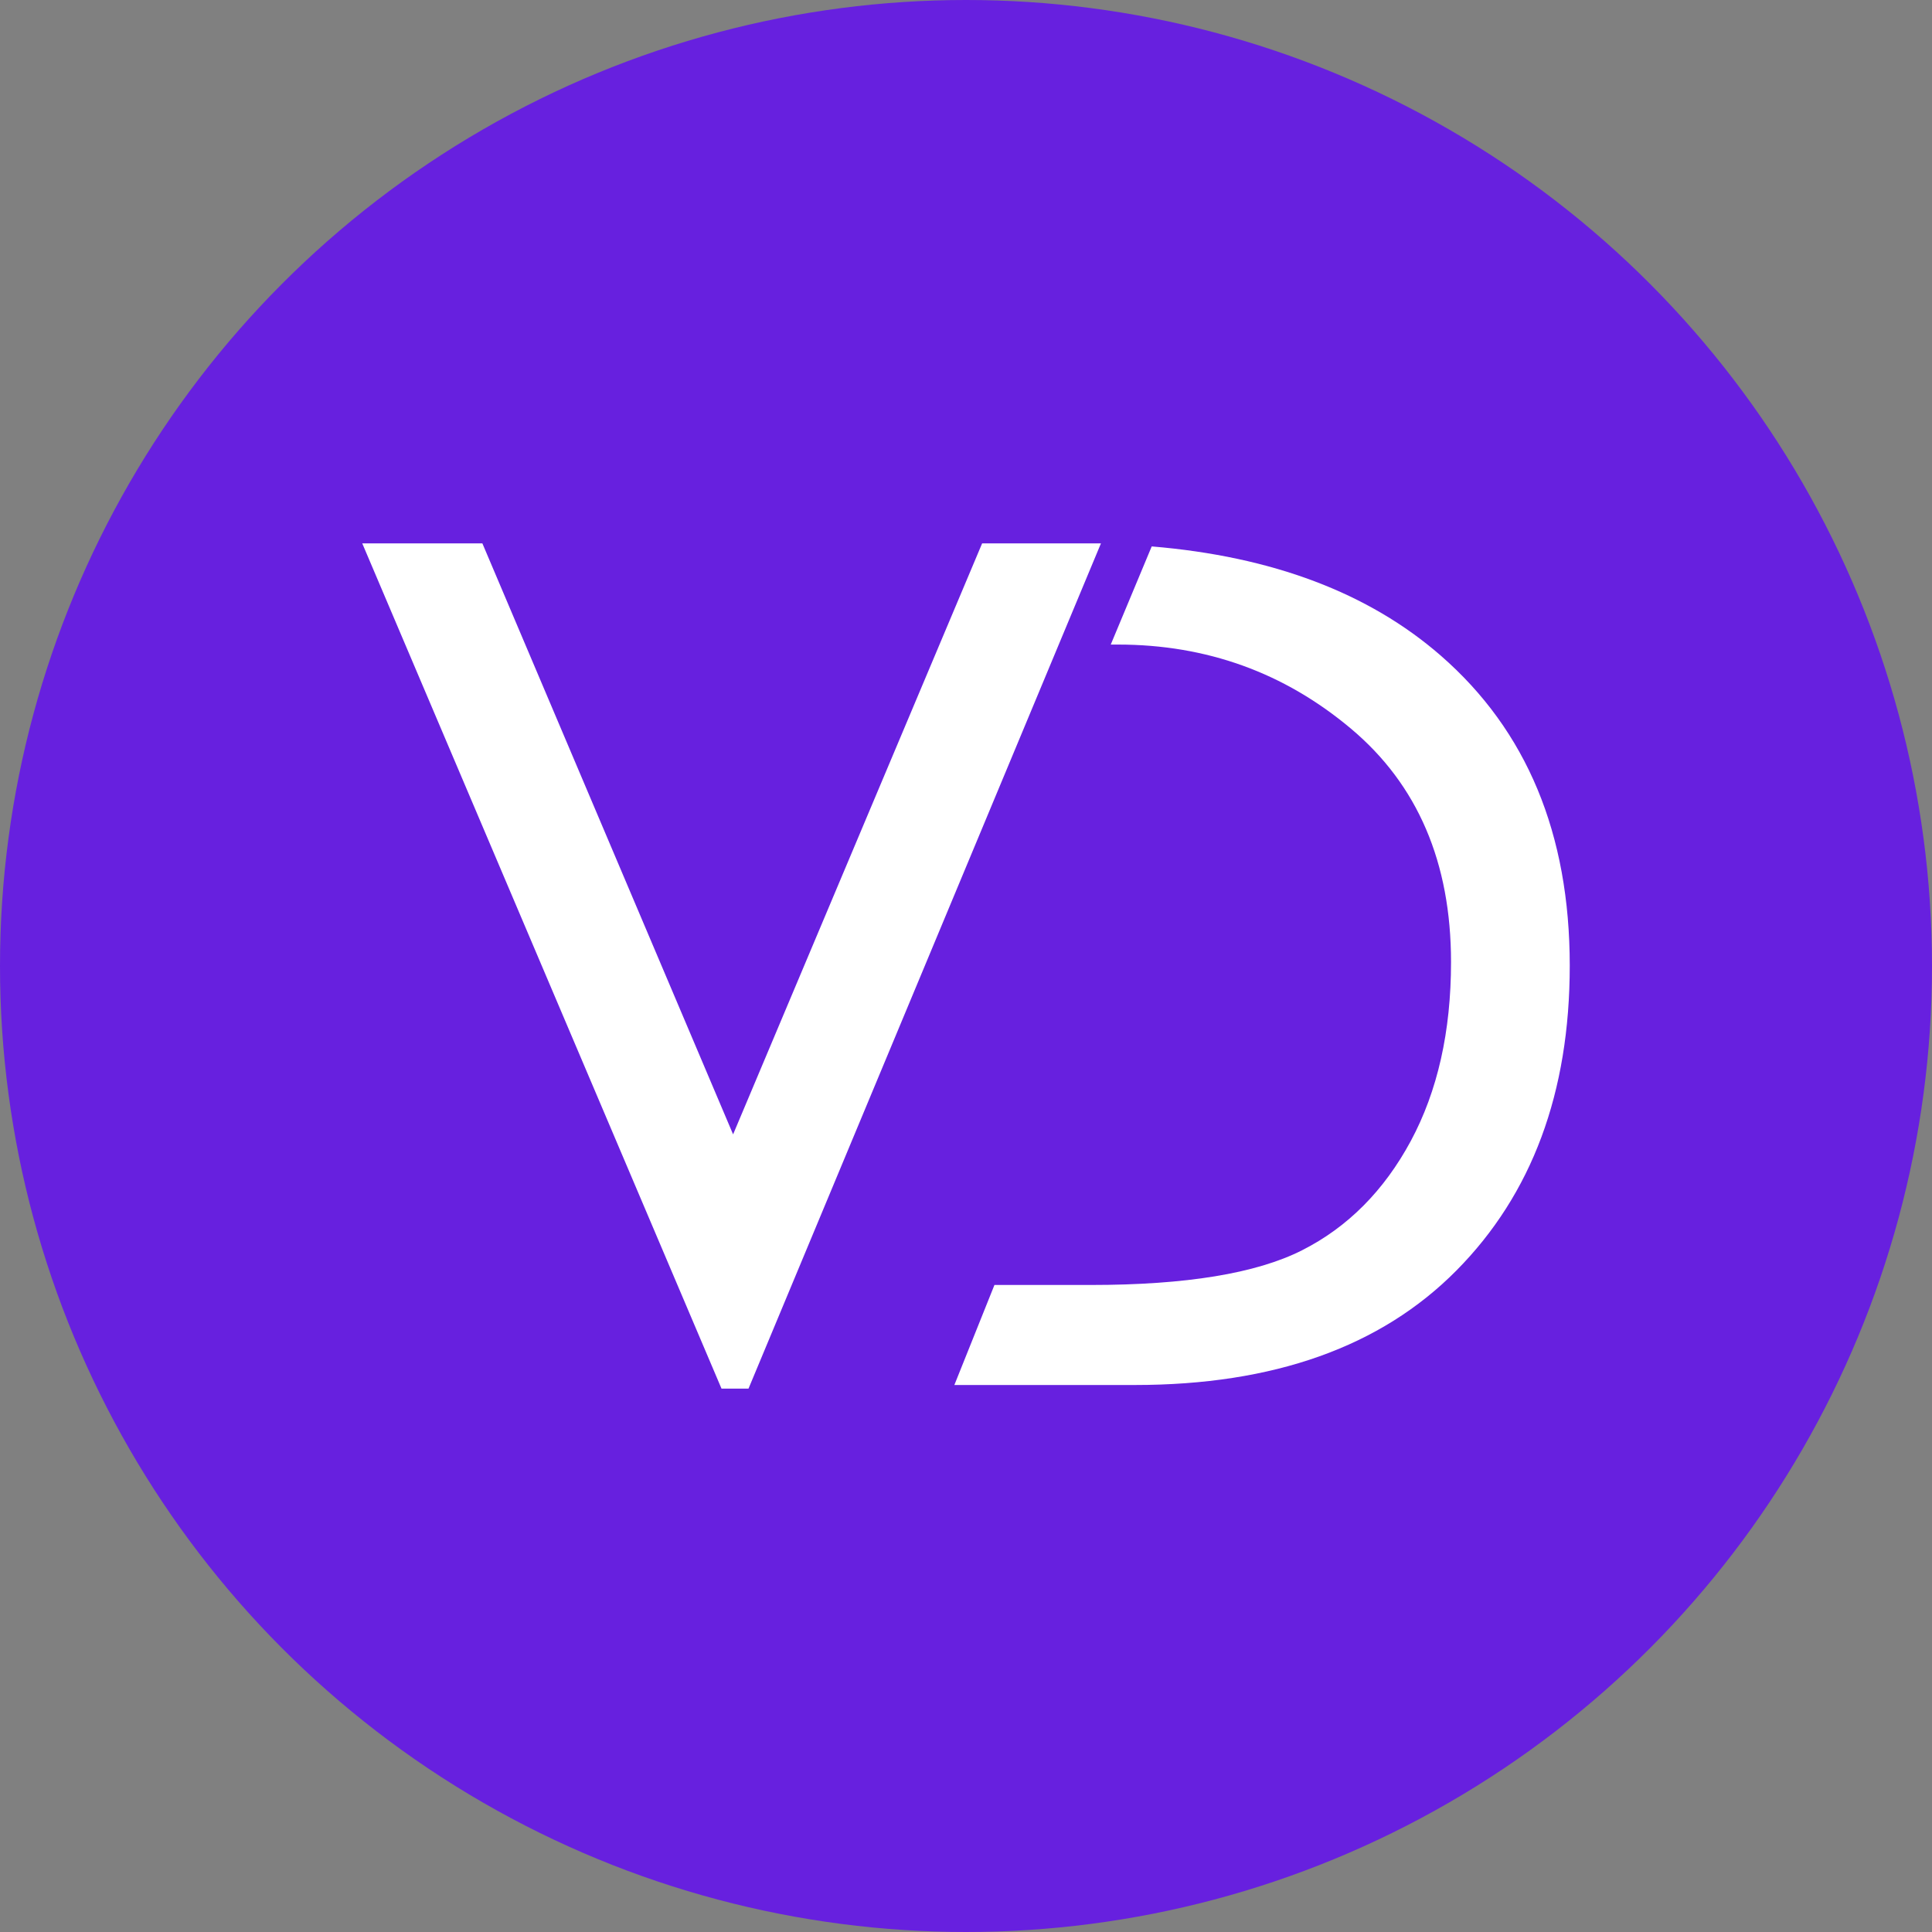 <?xml version="1.0" encoding="UTF-8"?>
<svg width="40px" height="40px" viewBox="0 0 40 40" version="1.1" xmlns="http://www.w3.org/2000/svg" xmlns:xlink="http://www.w3.org/1999/xlink">
    <rect x="0" y="0" width="40" height="40" fill="#808080" stroke="none"/>
    <title>pro-apps / virtual-devices</title>
    <g id="pro-apps-/-virtual-devices" stroke="none" stroke-width="1" fill="none" fill-rule="evenodd">
        <circle id="Oval-Copy-11" fill="#6720DF" cx="20" cy="20" r="20"></circle>
        <g id="icon-(2)" transform="translate(7.5, 11.25)" fill="#FFFFFF" fill-rule="nonzero">
            <polygon id="Path" points="12.834 0 15.294 0 7.997 17.5 7.438 17.5 0 0 2.487 0 7.678 12.236"></polygon>
            <path d="M22.332,2.326 C20.837,1.023 18.84,0.271 16.345,0.063 L15.497,2.095 L15.647,2.095 C16.565,2.095 17.426,2.241 18.23,2.531 L18.23,2.531 L18.23,2.531 C19.033,2.821 19.779,3.256 20.469,3.835 C21.851,4.995 22.542,6.607 22.542,8.669 C22.542,10.107 22.263,11.342 21.709,12.373 C21.153,13.404 20.401,14.159 19.455,14.637 C18.509,15.115 17.052,15.354 15.085,15.354 L13.089,15.354 L12.259,17.425 L15.994,17.425 C18.869,17.425 21.088,16.635 22.653,15.055 C24.218,13.475 25,11.371 25,8.743 C25,6.016 24.111,3.877 22.332,2.326 Z" id="Path"></path>
        </g>
    </g>
</svg>